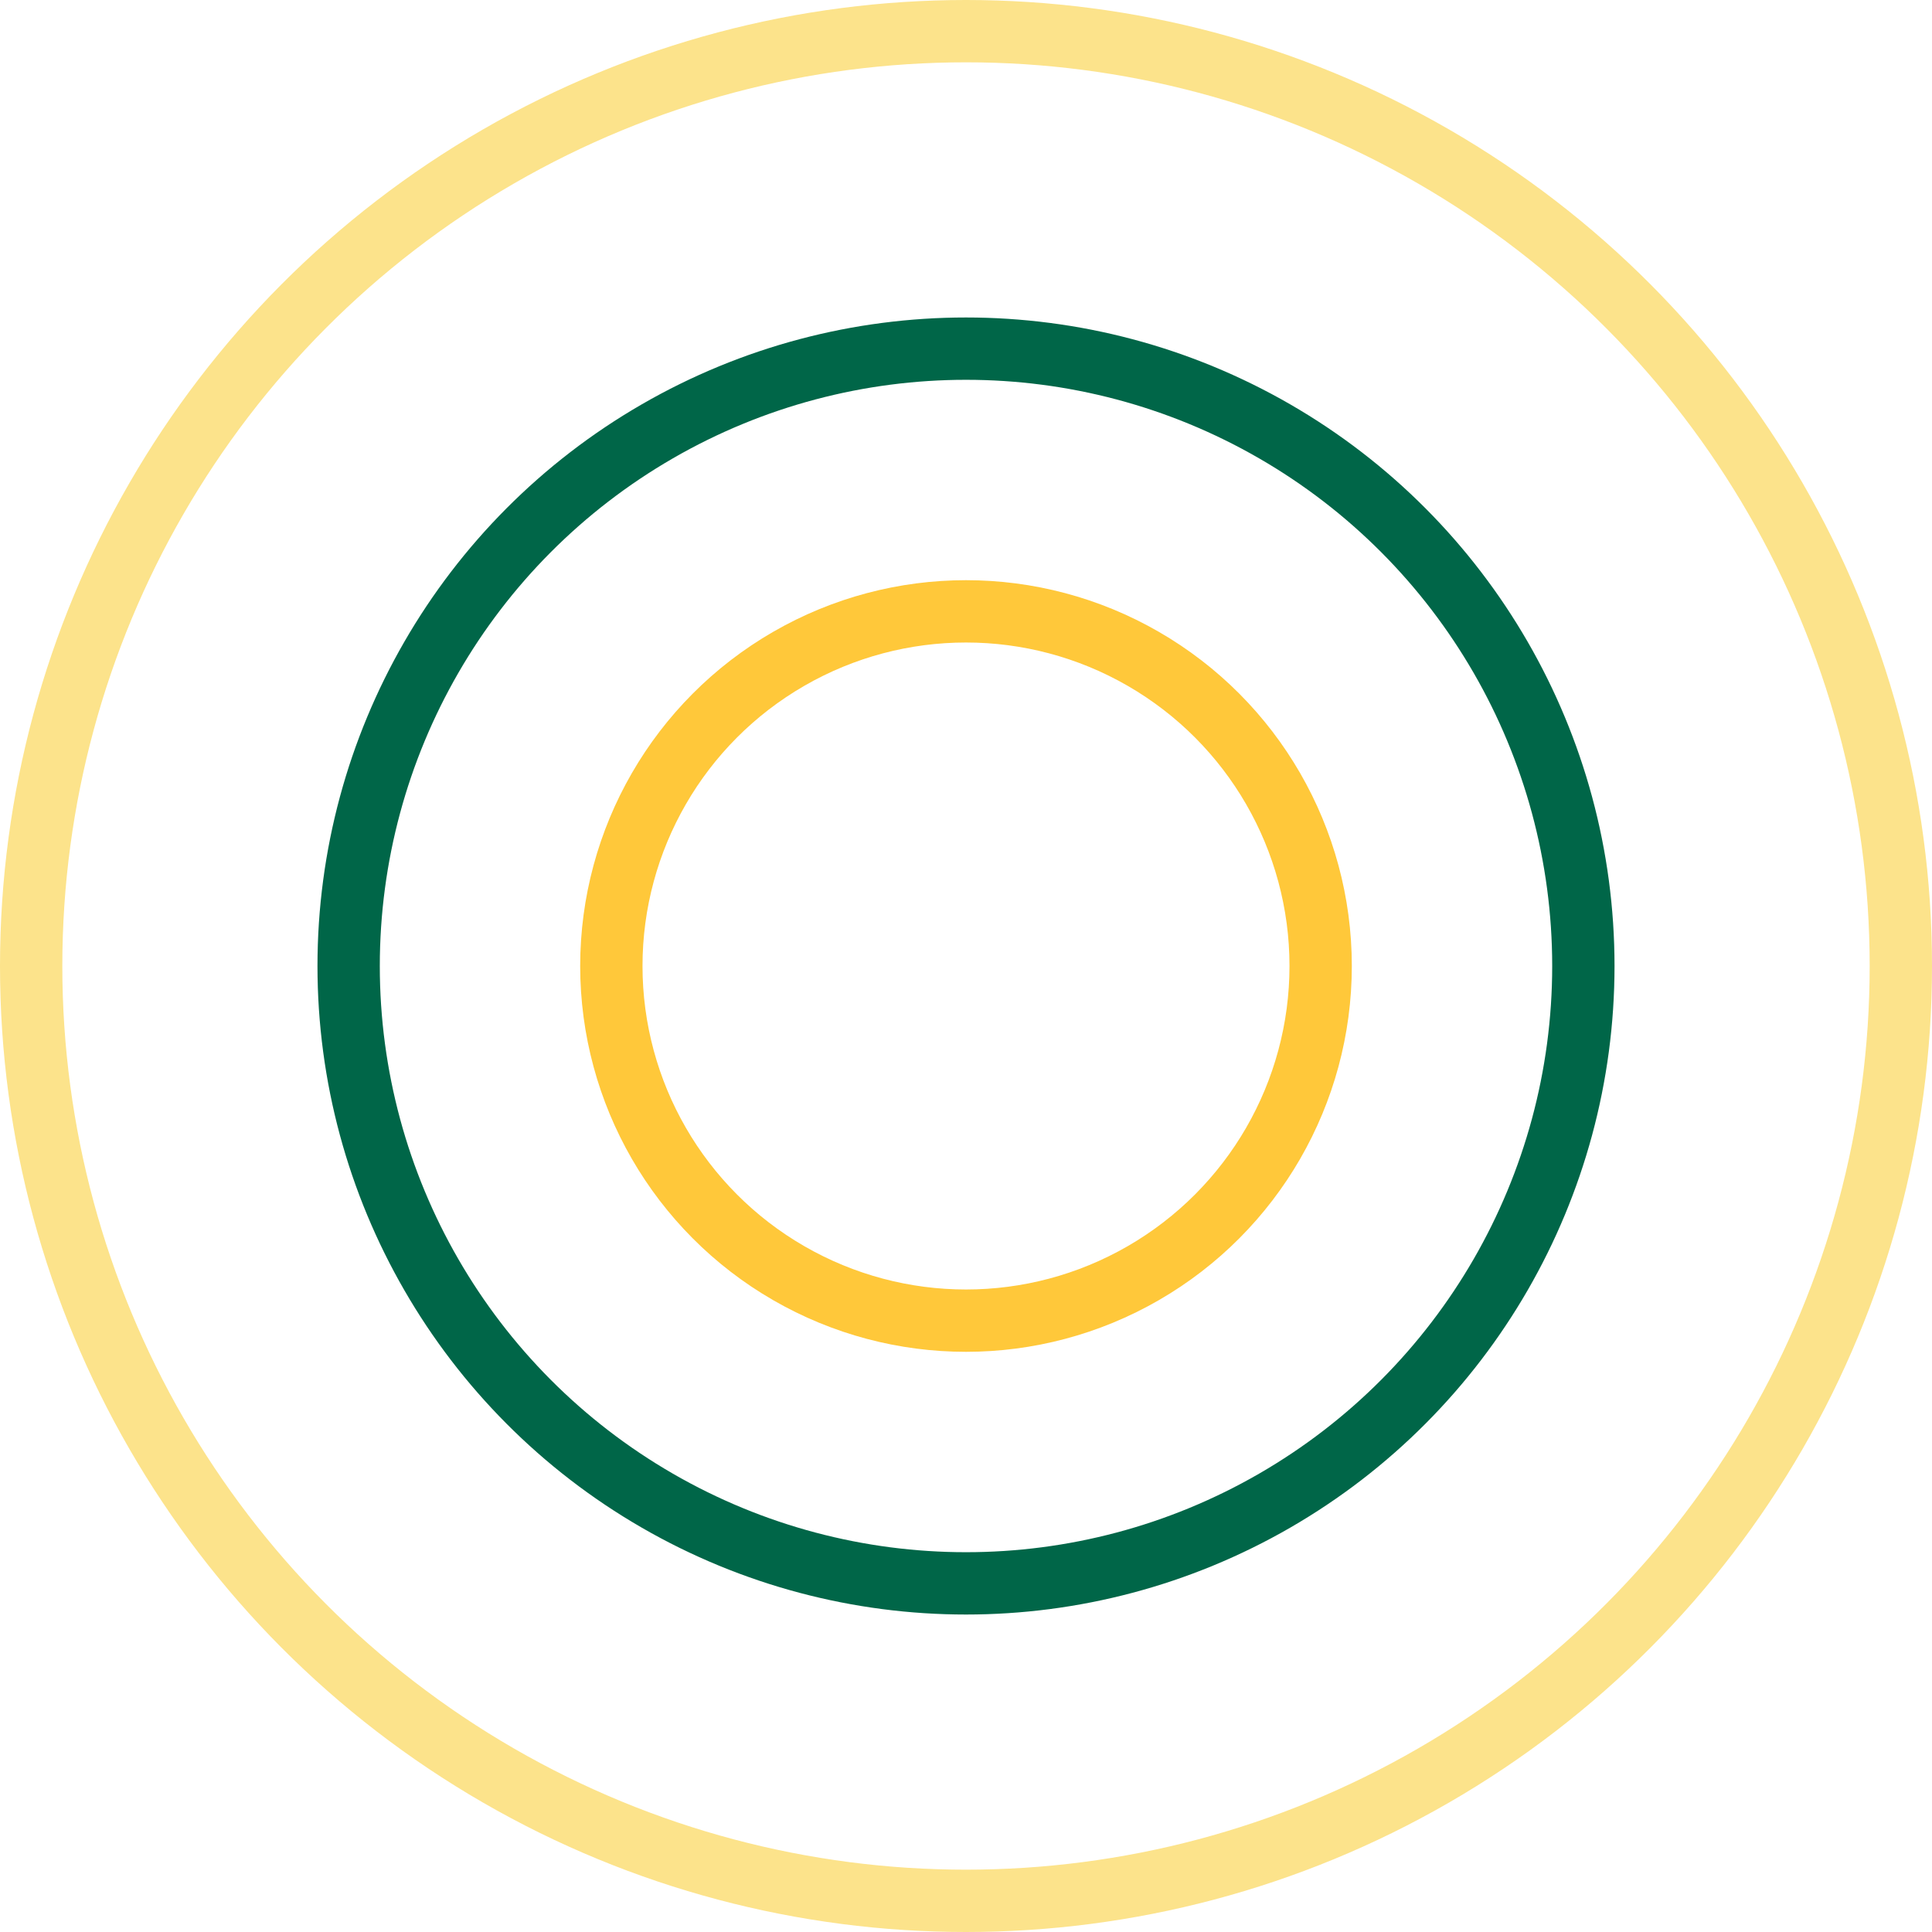 <?xml version="1.0" encoding="UTF-8"?>
<!DOCTYPE svg PUBLIC "-//W3C//DTD SVG 1.1//EN" "http://www.w3.org/Graphics/SVG/1.1/DTD/svg11.dtd">
<!-- Creator: CorelDRAW 2018 (64-Bit Evaluation Version) -->
<svg xmlns="http://www.w3.org/2000/svg" xml:space="preserve" width="164.042mm" height="164.042mm" version="1.1" style="shape-rendering:geometricPrecision; text-rendering:geometricPrecision; image-rendering:optimizeQuality; fill-rule:evenodd; clip-rule:evenodd"
viewBox="0 0 16404.22 16404.22"
 xmlns:xlink="http://www.w3.org/1999/xlink">
 <defs>
  <style type="text/css">
   <![CDATA[
    .str2 {stroke:#fce38b;stroke-width:529.17;stroke-miterlimit:22.926}
    .str0 {stroke:#FFC83A;stroke-width:529.17;stroke-miterlimit:22.926}
    .str1 {stroke:#006648;stroke-width:529.17;stroke-miterlimit:22.926}
    .fil0 {fill:none}
   ]]>
  </style>
 </defs>
 <g id="Layer_x0020_1">
  <g id="_1607307814400">
   <circle class="fil0 str0" cx="8202.12" cy="8202.12" r="3011.3"/>
   <circle class="fil0 str1" cx="8202.1" cy="8202.14" r="5241.89"/>
   <circle class="fil0 str2" cx="8202.11" cy="8202.11" r="7937.52"/>
  </g>
 </g>
</svg>
